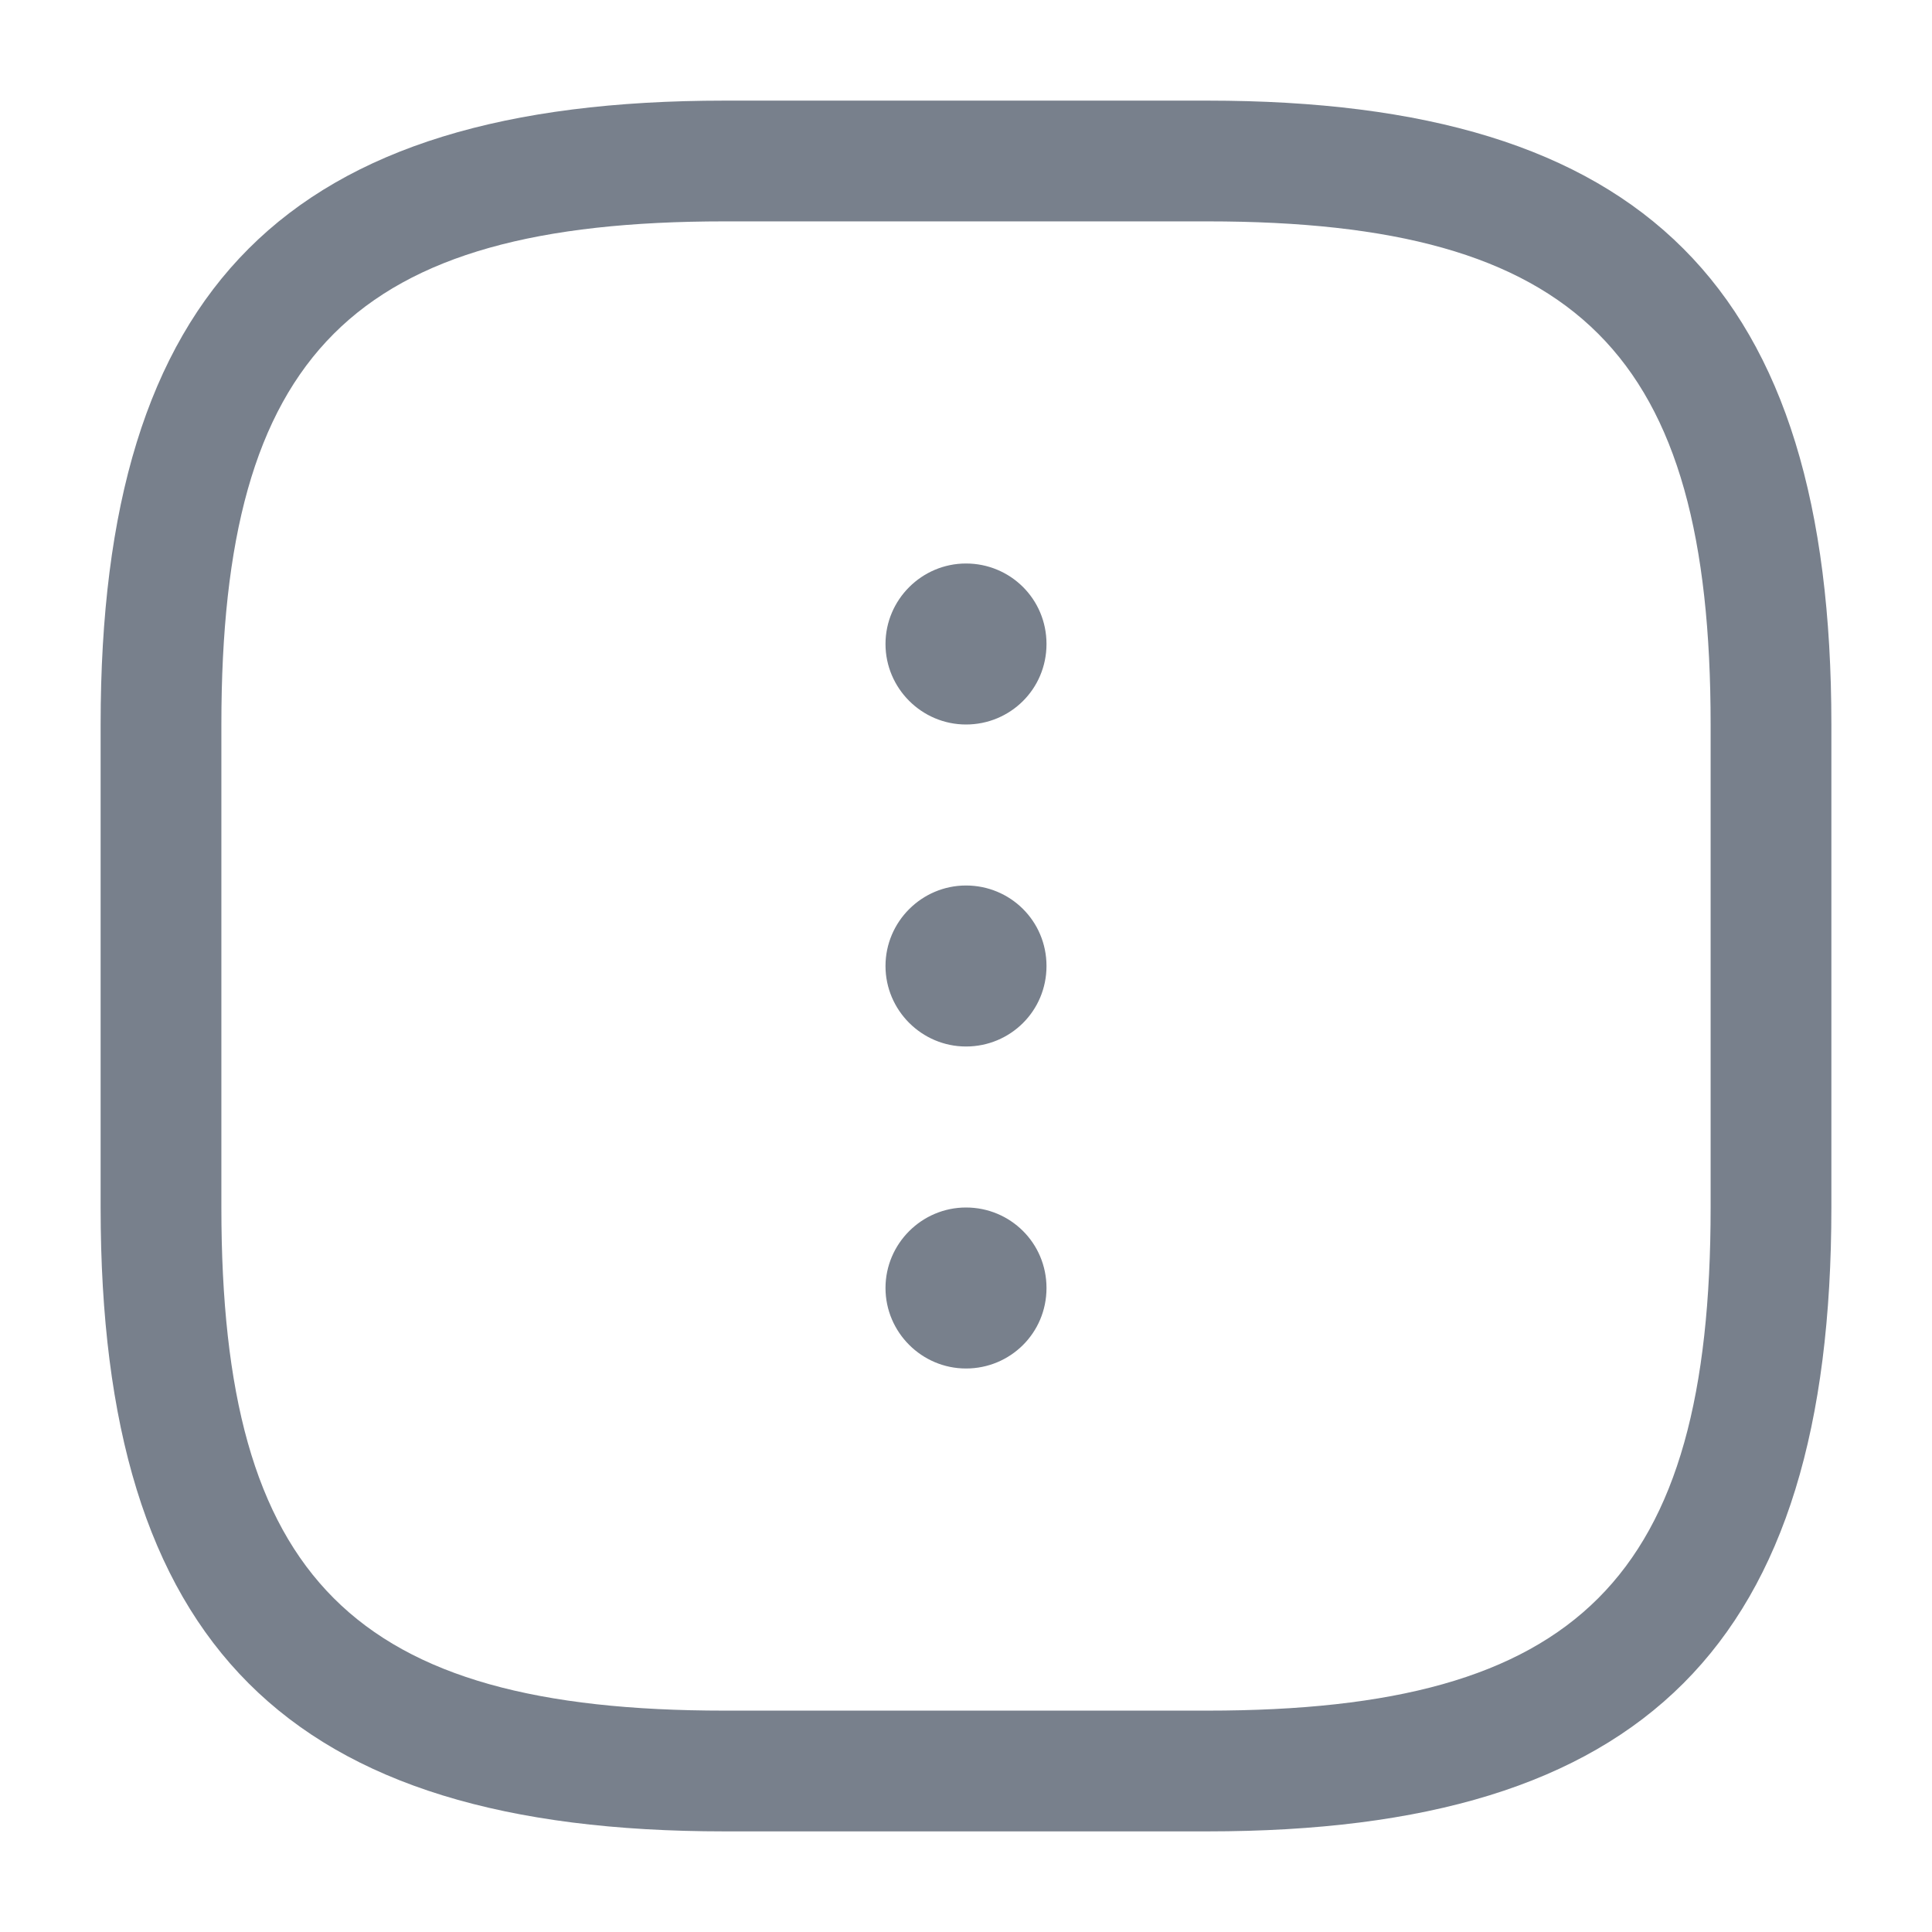 <svg width="24" height="24" viewBox="0 0 24 24" fill="none" xmlns="http://www.w3.org/2000/svg">
<path d="M22.75 9V15C22.75 20.43 20.43 22.75 15 22.75H9C3.57 22.75 1.25 20.43 1.25 15L1.25 9C1.25 3.57 3.57 1.25 9 1.25H15C20.43 1.25 22.75 3.57 22.75 9ZM2.75 15C2.75 19.61 4.39 21.25 9 21.25H15C19.61 21.25 21.25 19.61 21.25 15V9C21.25 4.39 19.61 2.75 15 2.75H9C4.39 2.75 2.75 4.39 2.75 9L2.75 15Z" fill="#78808C"/>
<path d="M13 12C13 12.56 12.55 13 12 13C11.45 13 11 12.55 11 12C11 11.45 11.45 11 12 11C12.55 11 13 11.44 13 12Z" fill="#78808C"/>
<path d="M13 8C13 8.56 12.55 9 12 9C11.45 9 11 8.55 11 8C11 7.45 11.45 7 12 7C12.55 7 13 7.44 13 8Z" fill="#78808C"/>
<path d="M13 16C13 16.56 12.55 17 12 17C11.45 17 11 16.55 11 16C11 15.45 11.45 15 12 15C12.55 15 13 15.44 13 16Z" fill="#78808C"/>
</svg>
